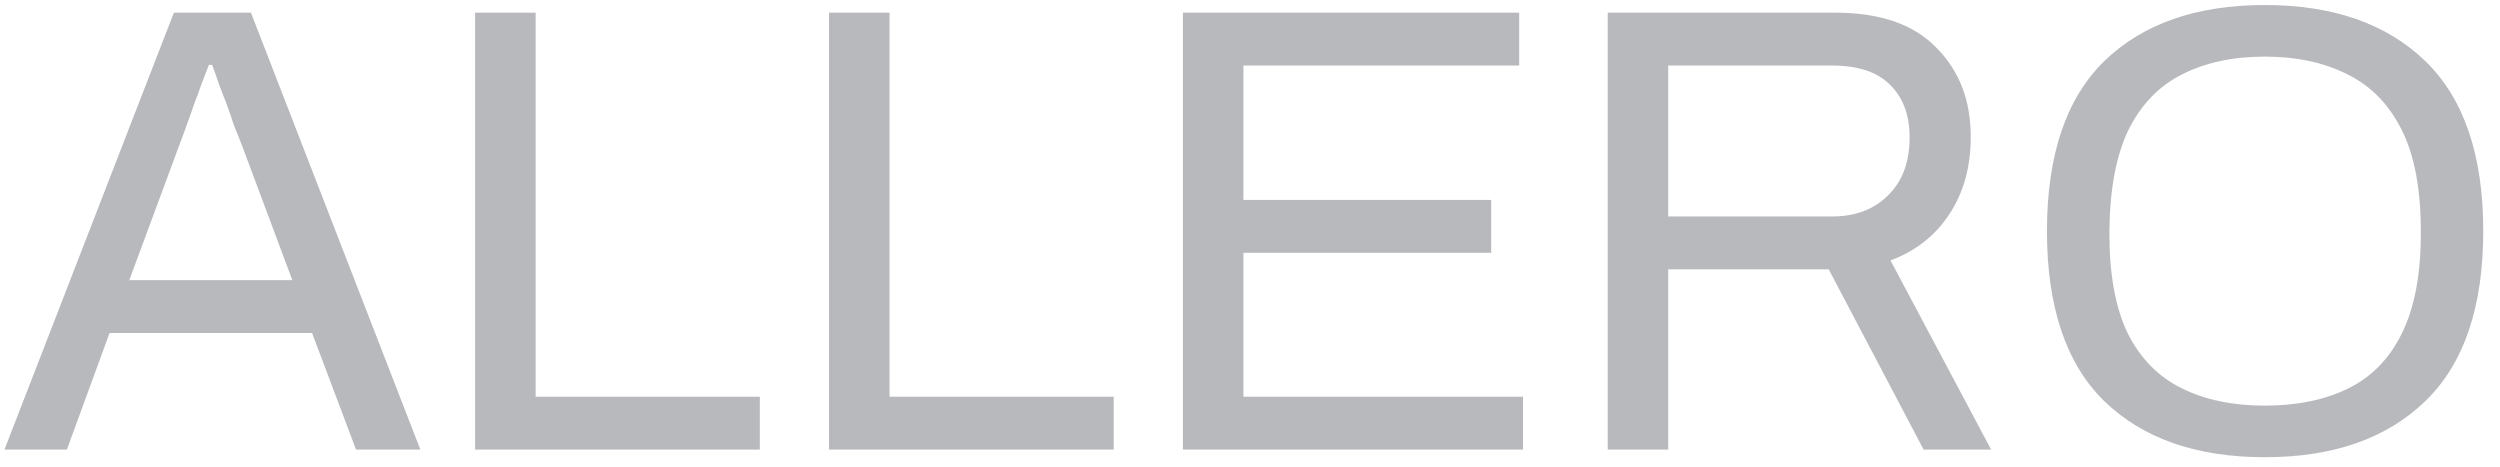 <svg width="107" height="20" viewBox="0 0 107 20" fill="none" xmlns="http://www.w3.org/2000/svg">
<path opacity="0.5" d="M0.191 19.242L7.442 0.542H10.74L17.991 19.242H15.238L13.357 14.253H4.689L2.862 19.242H0.191ZM5.534 11.991H12.512L10.331 6.157C10.222 5.885 10.113 5.612 10.004 5.34C9.913 5.049 9.813 4.758 9.704 4.467C9.595 4.177 9.486 3.895 9.377 3.622C9.286 3.332 9.186 3.05 9.077 2.777H8.941C8.832 3.05 8.723 3.332 8.614 3.622C8.523 3.895 8.423 4.167 8.314 4.44C8.223 4.713 8.123 4.994 8.014 5.285C7.923 5.558 7.823 5.83 7.714 6.103L5.534 11.991ZM20.335 19.242V0.542H22.925V16.979H32.52V19.242H20.335ZM35.482 19.242V0.542H38.072V16.979H47.667V19.242H35.482ZM50.629 19.242V0.542H65.021V2.805H53.218V8.556H63.822V10.819H53.218V16.979H65.185V19.242H50.629ZM68.81 19.242V0.542H78.542C80.468 0.542 81.913 1.042 82.876 2.041C83.857 3.023 84.348 4.295 84.348 5.858C84.348 7.148 84.039 8.256 83.421 9.183C82.821 10.092 81.985 10.746 80.913 11.146L85.22 19.242H82.331L78.269 11.527H71.4V19.242H68.81ZM71.4 9.265H78.405C79.405 9.265 80.204 8.965 80.804 8.365C81.422 7.766 81.731 6.939 81.731 5.885C81.731 4.922 81.449 4.167 80.886 3.622C80.341 3.077 79.514 2.805 78.405 2.805H71.4V9.265ZM96.933 19.569C94.007 19.569 91.717 18.769 90.064 17.17C88.428 15.571 87.61 13.145 87.61 9.892C87.61 6.639 88.428 4.213 90.064 2.614C91.717 1.015 94.007 0.215 96.933 0.215C99.859 0.215 102.148 1.015 103.802 2.614C105.456 4.213 106.283 6.639 106.283 9.892C106.283 13.145 105.456 15.571 103.802 17.17C102.148 18.769 99.859 19.569 96.933 19.569ZM96.933 17.361C98.314 17.361 99.504 17.116 100.504 16.625C101.503 16.134 102.266 15.353 102.793 14.281C103.339 13.19 103.611 11.764 103.611 10.001V9.892C103.611 8.093 103.339 6.648 102.793 5.558C102.248 4.467 101.476 3.677 100.476 3.186C99.477 2.677 98.296 2.423 96.933 2.423C95.57 2.423 94.389 2.677 93.389 3.186C92.408 3.677 91.644 4.467 91.099 5.558C90.572 6.648 90.3 8.093 90.282 9.892V10.001C90.282 11.764 90.545 13.19 91.072 14.281C91.617 15.353 92.39 16.134 93.389 16.625C94.389 17.116 95.57 17.361 96.933 17.361Z" fill="#72747C"/>
</svg>
